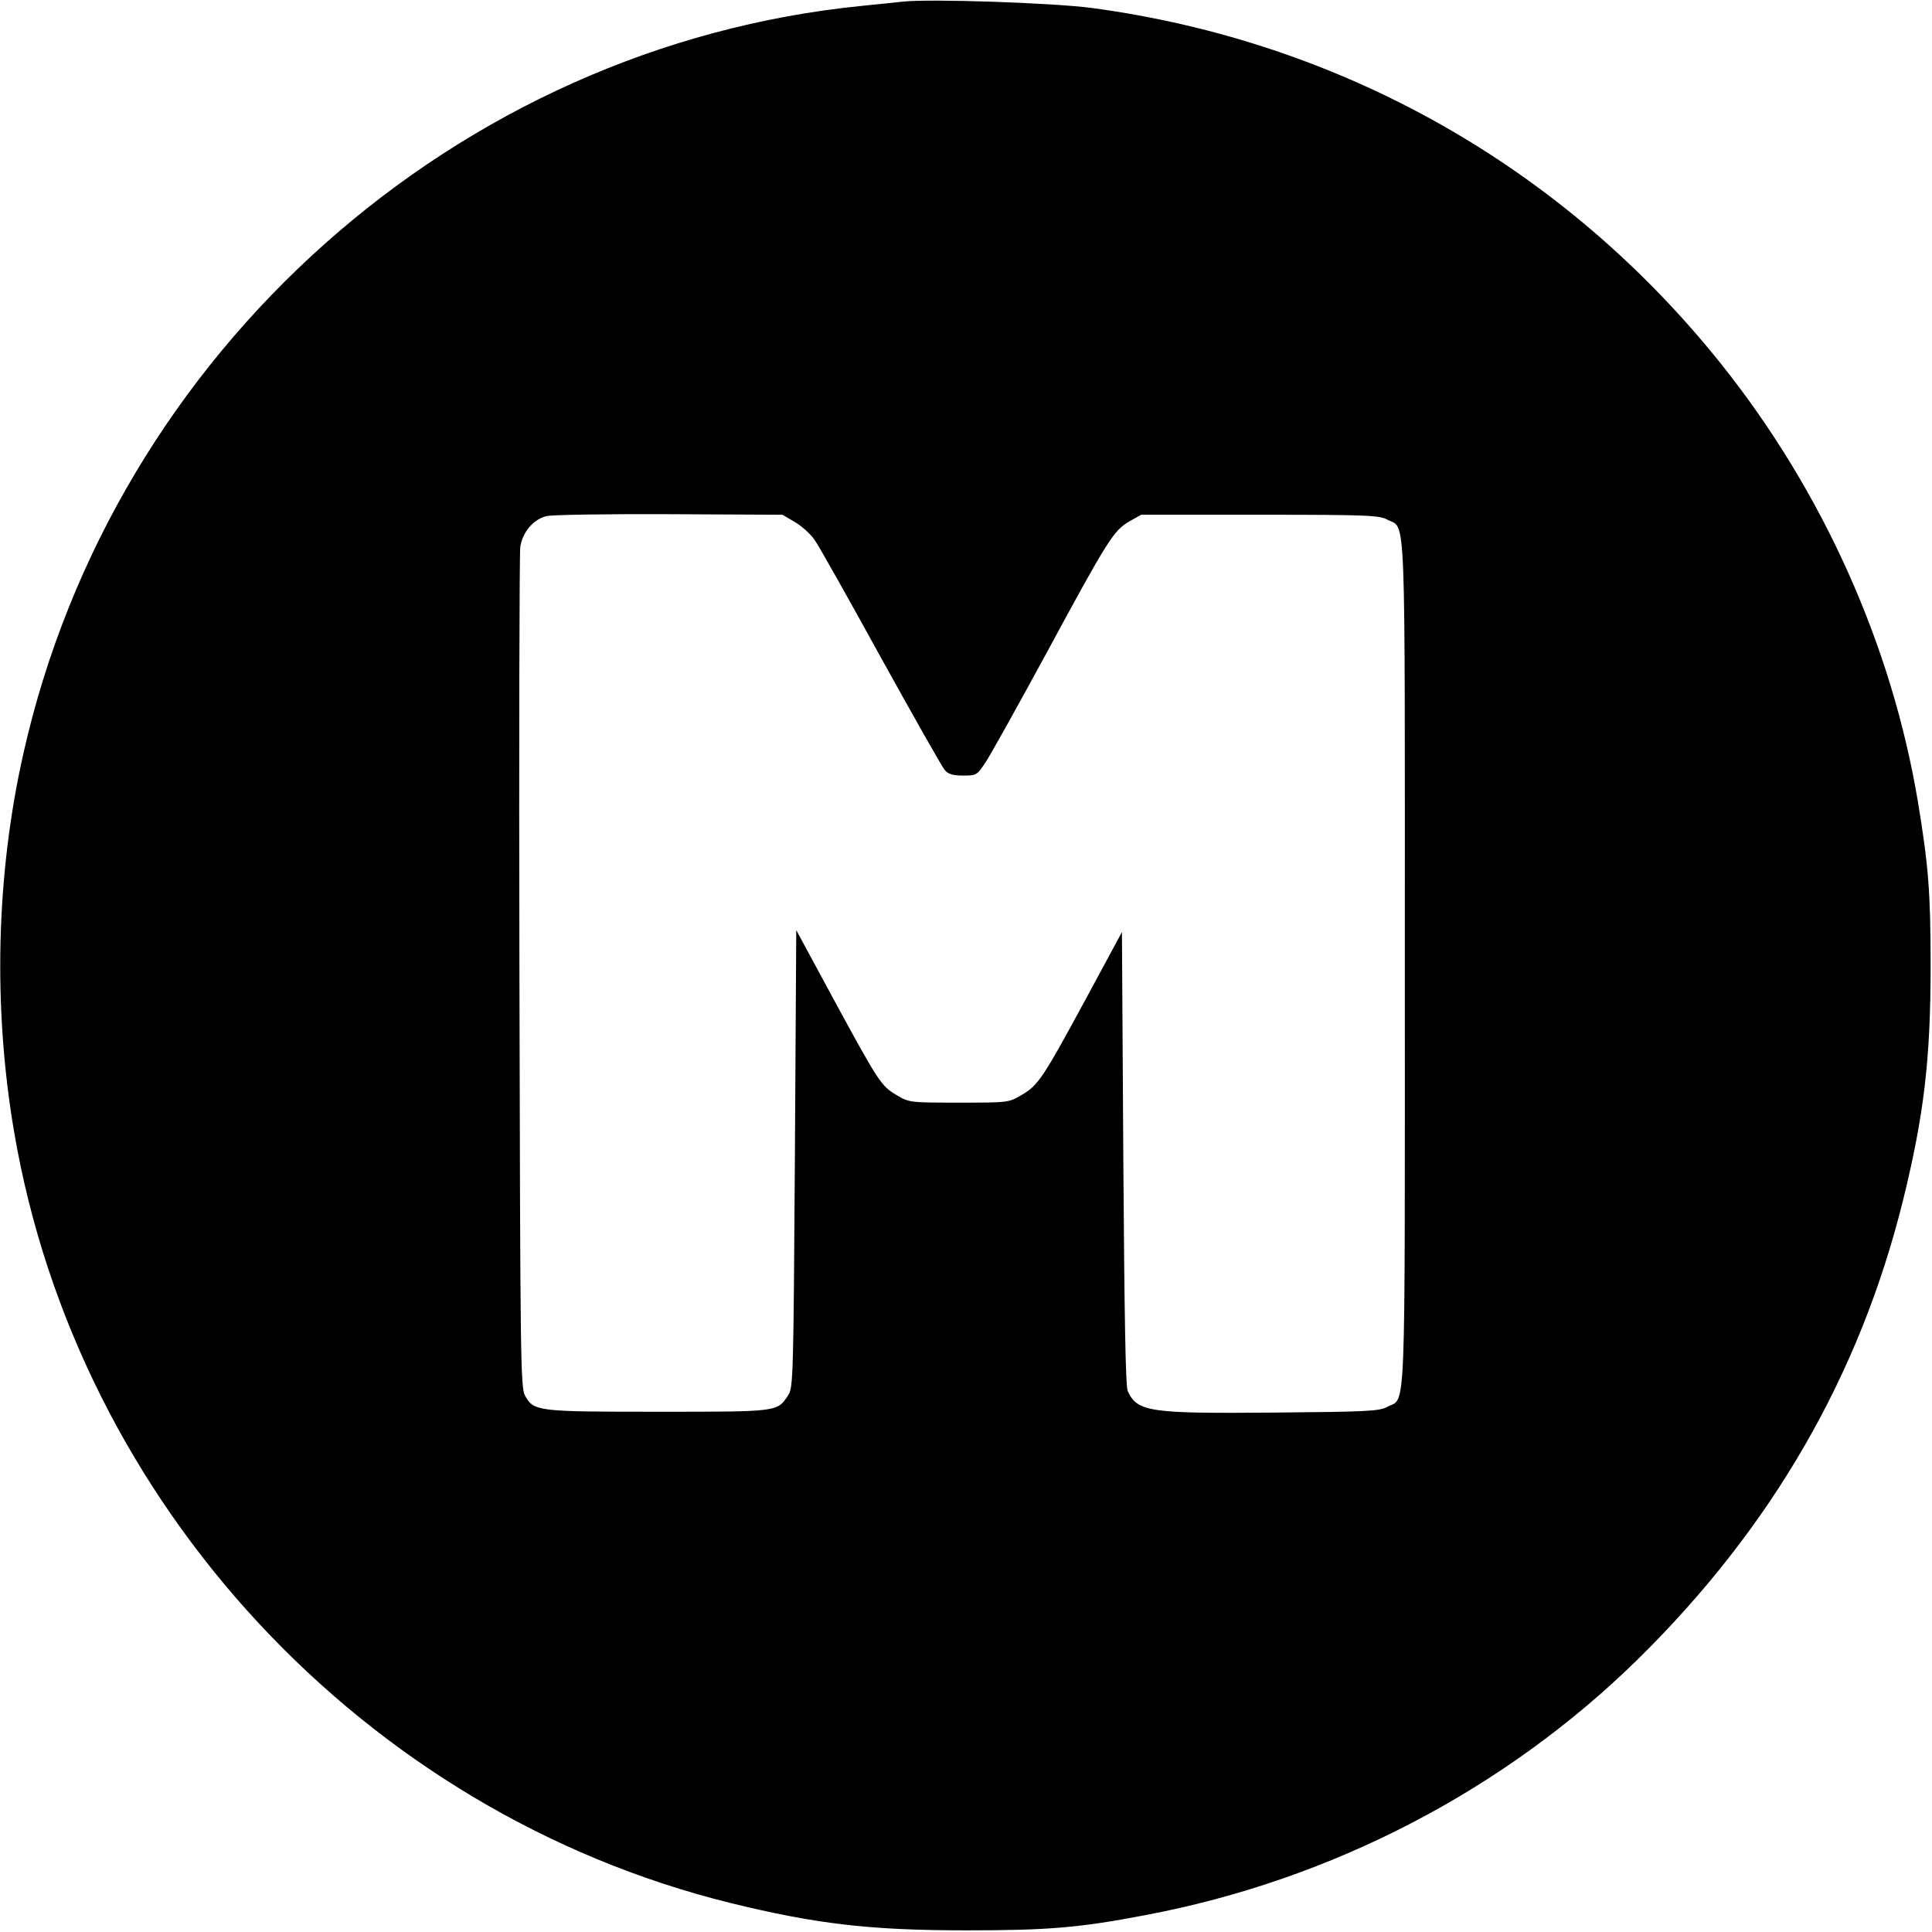 <?xml version="1.0" standalone="no"?>
<!DOCTYPE svg PUBLIC "-//W3C//DTD SVG 20010904//EN"
 "http://www.w3.org/TR/2001/REC-SVG-20010904/DTD/svg10.dtd">
<svg version="1.0" xmlns="http://www.w3.org/2000/svg"
 width="700pt" height="700pt" viewBox="0 0 700 700"
 preserveAspectRatio="xMidYMid meet">
<g transform="translate(0,700) scale(0.1,-0.1)"
fill="#000000" stroke="none">
<path d="M3270 6994 c-19 -2 -84 -9 -145 -15 -1471 -146 -2713 -1253 -3040
-2708 -99 -438 -111 -919 -34 -1371 229 -1349 1267 -2467 2596 -2795 310 -76
505 -99 853 -99 296 0 409 9 649 55 675 127 1302 453 1785 927 486 478 805
1030 962 1667 75 305 99 508 99 845 0 268 -8 365 -46 595 -95 569 -345 1125
-712 1585 -569 713 -1374 1169 -2280 1291 -144 19 -590 34 -687 23z m-389
-1886 c25 -15 57 -44 71 -65 15 -21 123 -213 240 -426 118 -213 222 -397 231
-407 13 -15 29 -20 67 -20 49 0 50 1 84 53 18 28 118 207 221 397 218 403 240
438 297 471 l43 24 430 0 c392 0 433 -2 462 -18 68 -36 63 82 63 -1607 0
-1689 5 -1571 -63 -1607 -29 -16 -71 -18 -404 -21 -460 -4 -502 2 -537 78 -8
18 -12 264 -16 844 l-5 819 -129 -239 c-157 -290 -174 -316 -234 -351 -47 -28
-48 -28 -227 -28 -177 0 -181 0 -226 27 -56 33 -65 46 -230 350 l-134 248 -5
-828 c-5 -769 -6 -830 -23 -855 -41 -63 -31 -62 -472 -62 -440 0 -451 1 -483
59 -16 29 -17 140 -20 1531 -2 825 0 1519 3 1543 8 54 48 101 95 112 19 5 220
8 445 7 l410 -2 46 -27z"/>
</g>
</svg>
